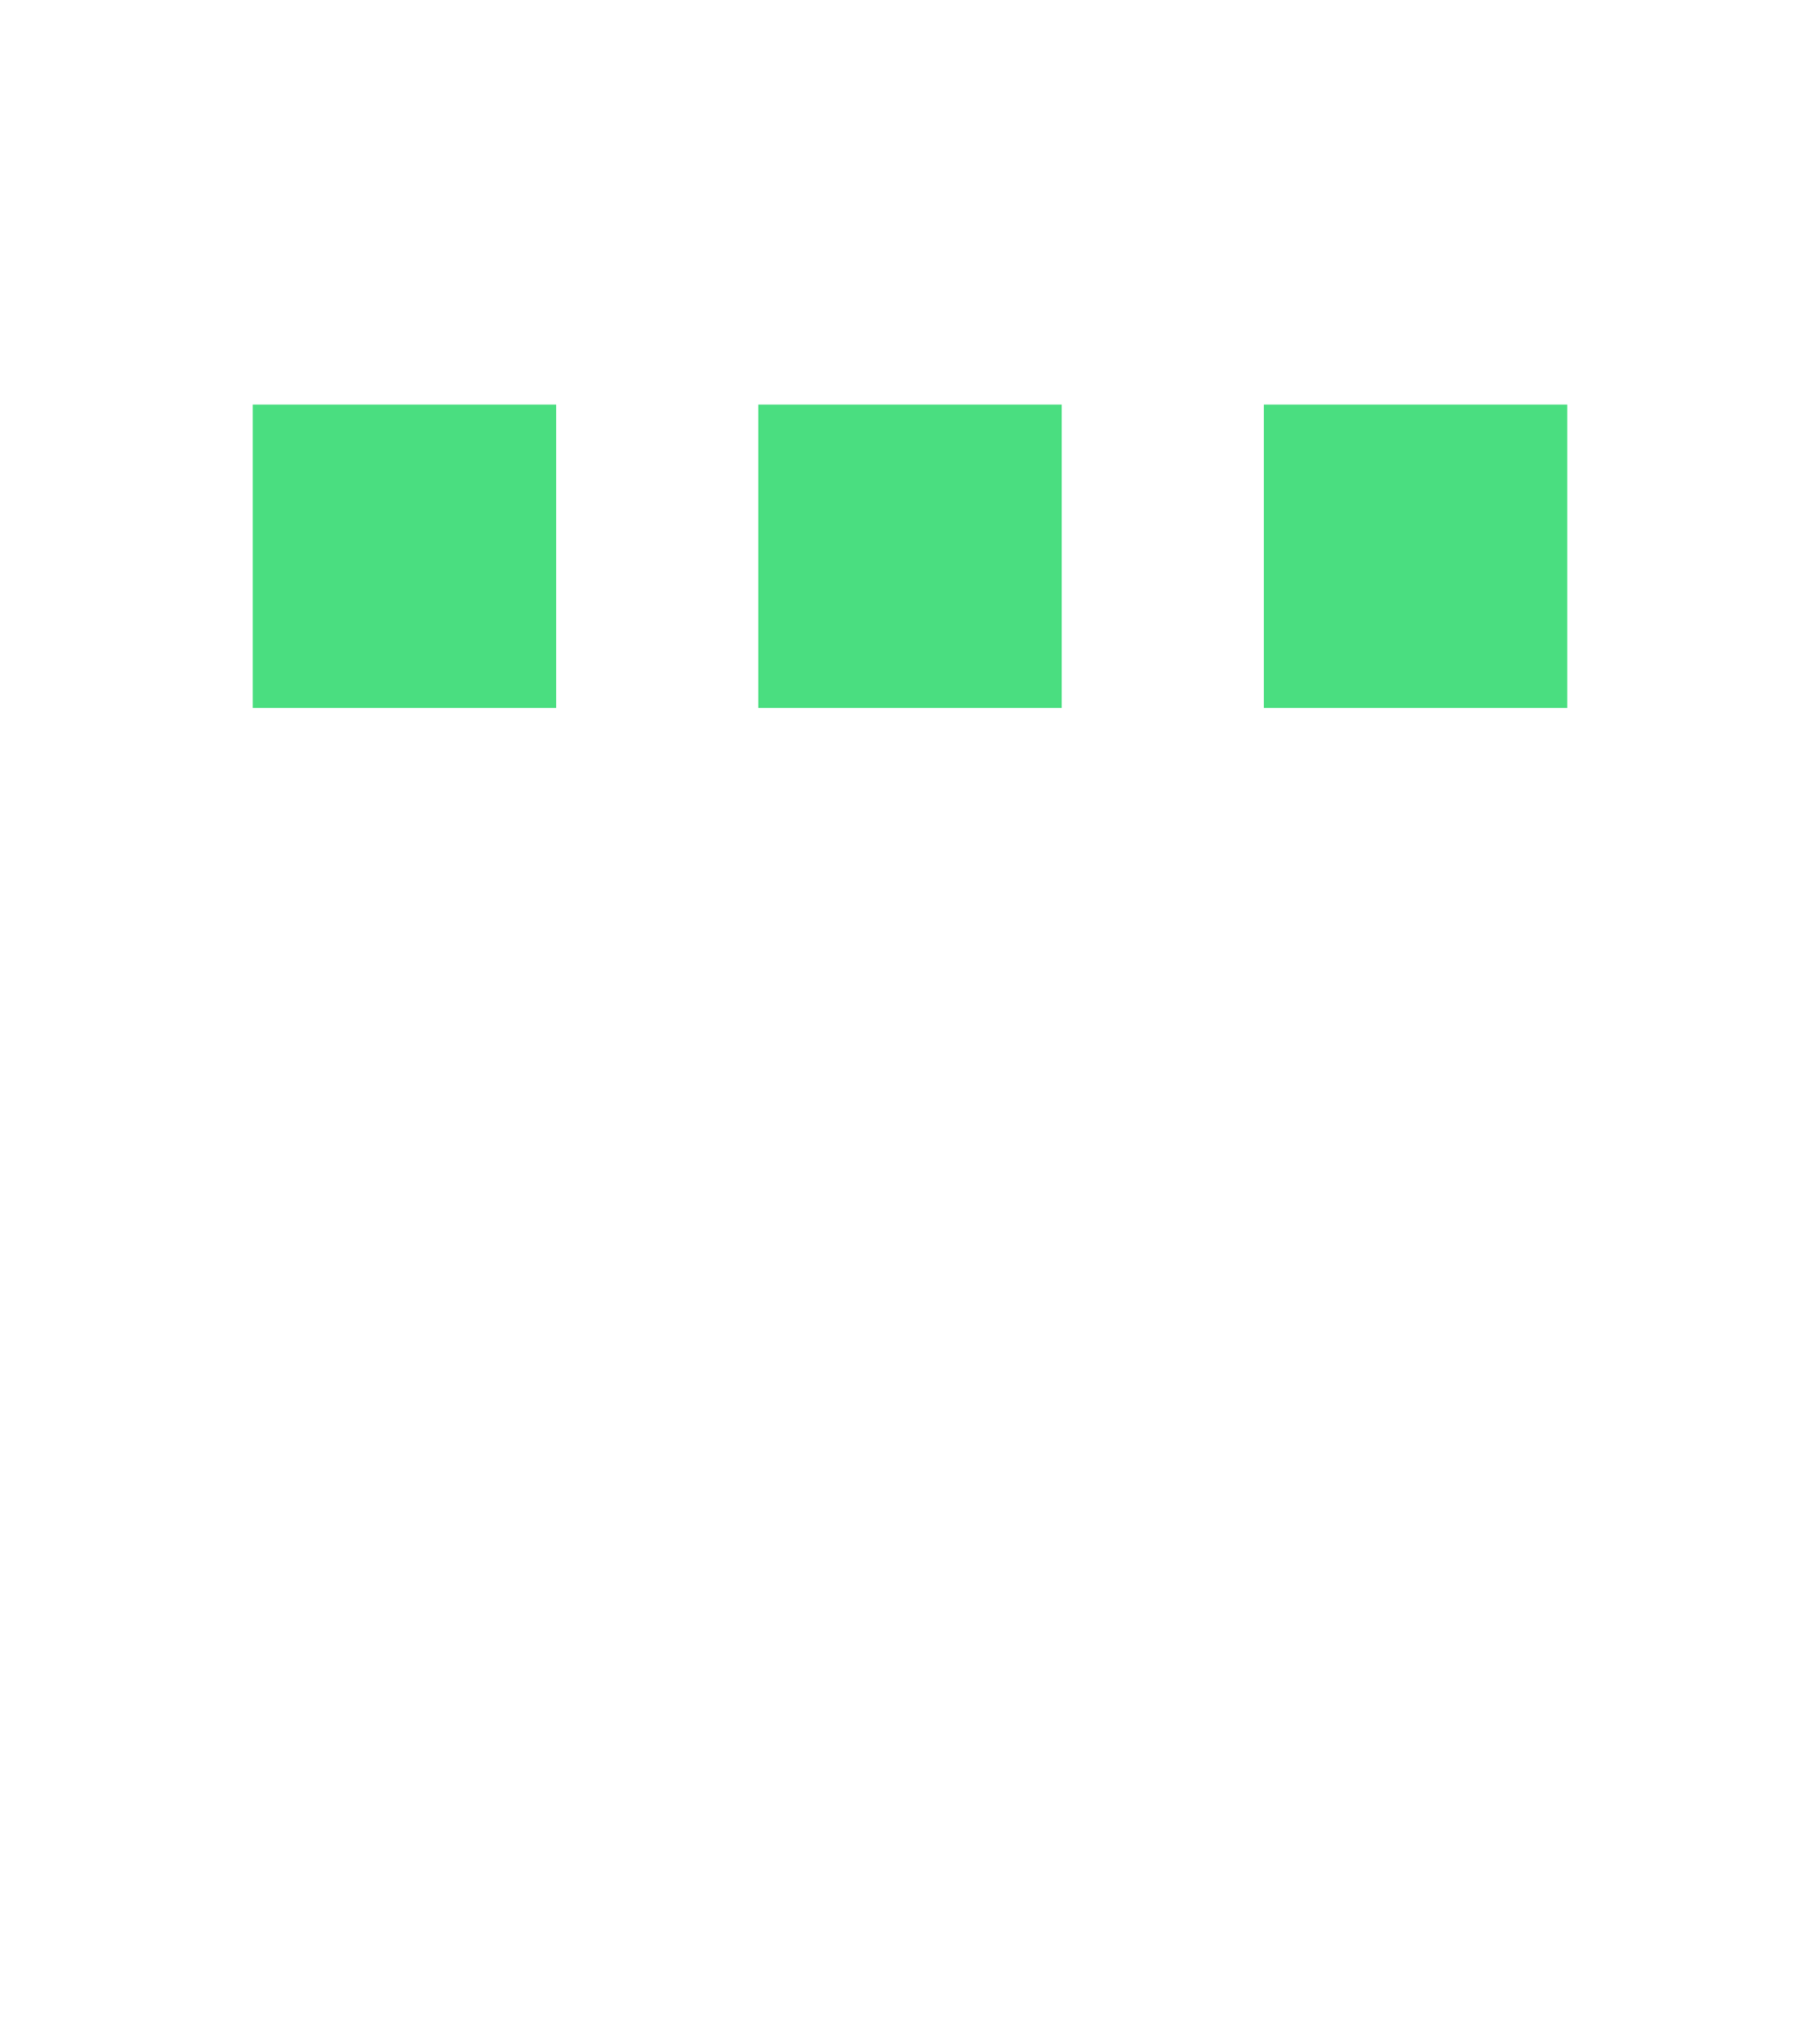 <svg width="18" height="20" xmlns="http://www.w3.org/2000/svg">
  <style>
    @keyframes playing1 {
      0% { height: 3px; }
      50% { height: 12px; }
      100% { height: 3px; }
    }
    @keyframes playing2 {
      0% { height: 3px; }
      50% { height: 12px; }
      100% { height: 3px; }
    }
    @keyframes playing3 {
      0% { height: 3px; }
      50% { height: 12px; }
      100% { height: 3px; }
    }
    
    .bar1 { animation: playing1 0.85s infinite ease; }
    .bar2 { animation: playing2 1.26s infinite ease; }
    .bar3 { animation: playing3 0.62s infinite ease; }
  </style>
  
  <g fill="#4ade80" transform="translate(0, 4)">
    <rect 
      x="2.5" 
      y="0" 
      width="3" 
      height="3" 
      class="bar1"
    />
    <rect 
      x="7.5" 
      y="0" 
      width="3" 
      height="3" 
      class="bar2"
    />
    <rect 
      x="12.5" 
      y="0" 
      width="3" 
      height="3" 
      class="bar3"
    />
  </g>
</svg>